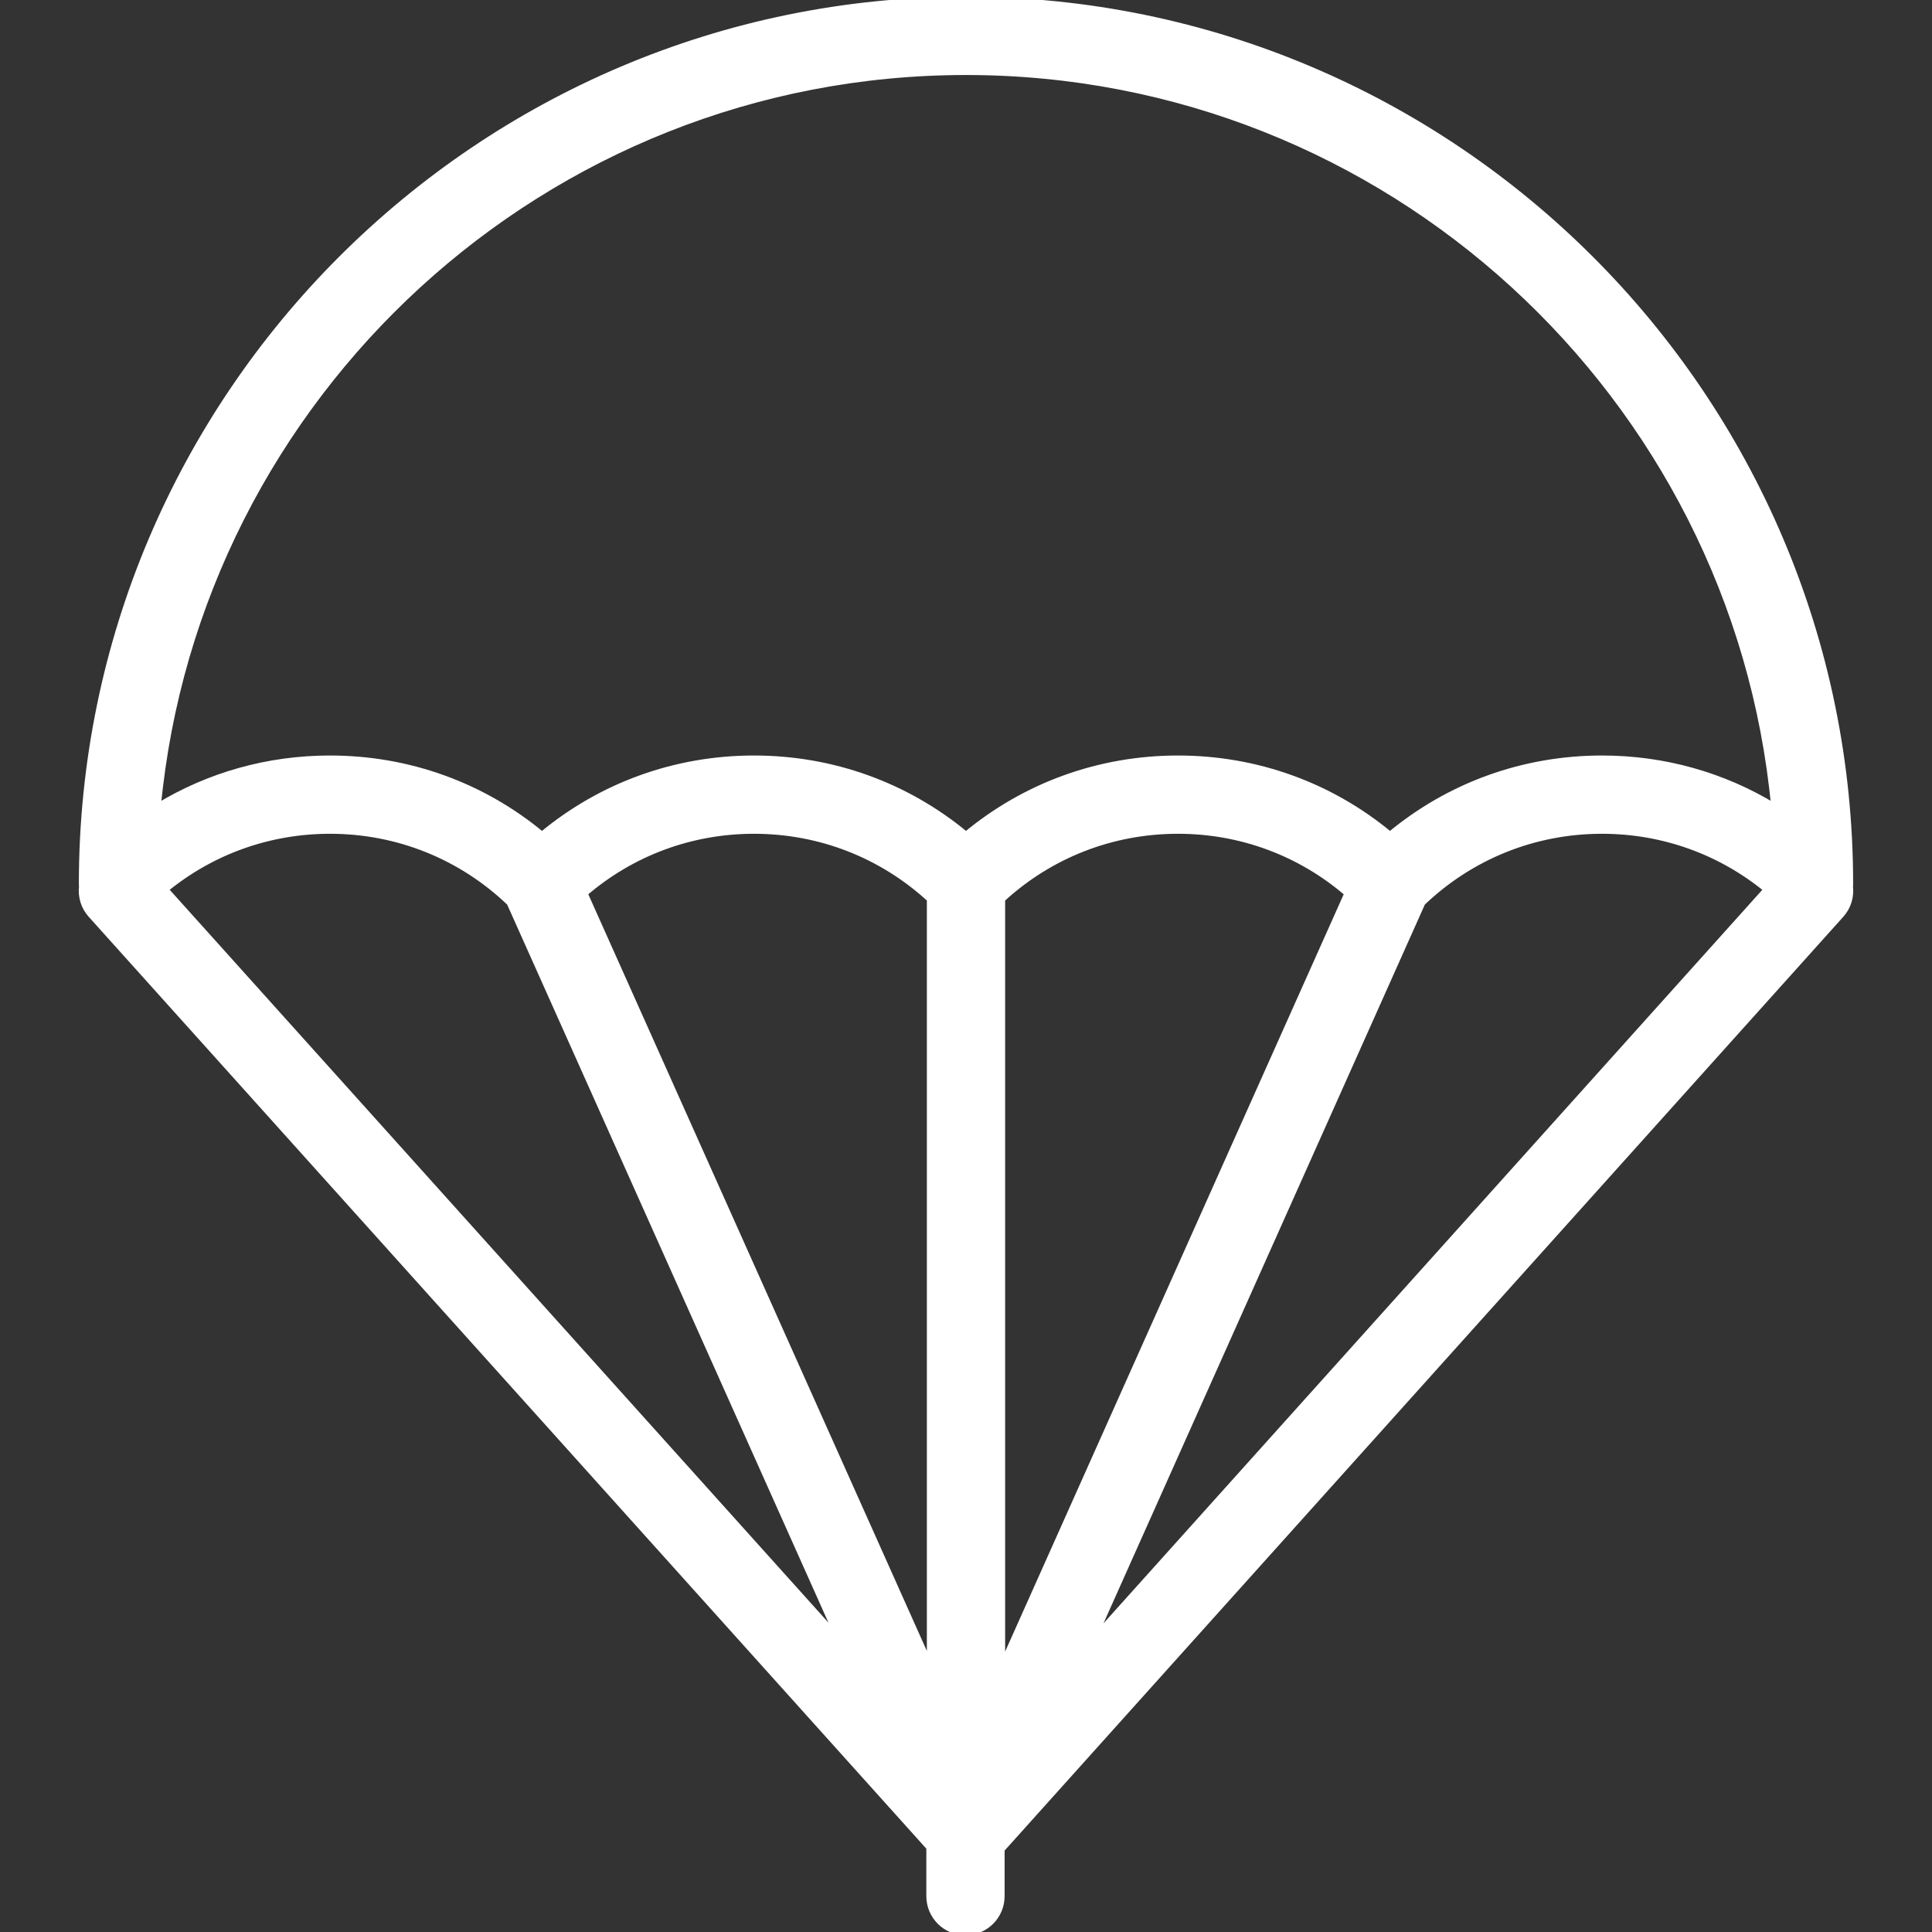 <svg fill="#ffffff" height="200px" width="200px" version="1.1" id="Capa_1" xmlns="http://www.w3.org/2000/svg" xmlns:xlink="http://www.w3.org/1999/xlink" viewBox="0 0 296.179 296.179" xml:space="preserve" stroke="#ffffff"><rect x="0" y="0" width="296.179" height="296.179" fill="#333333" stroke="none"/><g id="SVGRepo_bgCarrier" stroke-width="0"></g><g id="SVGRepo_tracerCarrier" stroke-linecap="round" stroke-linejoin="round"></g><g id="SVGRepo_iconCarrier"> <path d="M283.568,135.915c0.008-0.1,0.013-0.201,0.015-0.303c0-0.023,0.003-0.047,0.004-0.07c0-0.014,0.002-0.028,0.002-0.042 c0-74.715-60.785-135.5-135.5-135.5s-135.5,60.785-135.5,135.5c0,0.14,0.011,0.277,0.021,0.415 c-0.169,1.506,0.261,3.072,1.354,4.288l128.545,143.011v7.465c0,3.038,2.462,5.5,5.5,5.5c3.038,0,5.5-2.462,5.5-5.5v-7.177 l128.706-143.3C283.308,138.986,283.737,137.42,283.568,135.915z M25.294,136.352c7.115-5.849,15.943-9.032,25.295-9.032 c10.379,0,20.114,3.922,27.576,11.059l50.597,113.085L25.294,136.352z M142.589,255.434l-53.01-118.478 c7.234-6.233,16.342-9.636,26.01-9.636c10.113,0,19.617,3.718,27,10.509V255.434z M167.414,251.56l50.602-113.182 c7.462-7.136,17.195-11.058,27.574-11.058c9.353,0,18.182,3.184,25.298,9.034L167.414,251.56z M153.589,255.53v-117.7 c7.383-6.792,16.887-10.51,27-10.51c9.669,0,18.777,3.404,26.012,9.637L153.589,255.53z M245.59,116.32 C245.589,116.32,245.59,116.32,245.59,116.32c-12.029,0-23.387,4.122-32.5,11.704c-9.114-7.583-20.47-11.704-32.5-11.704 c-0.001,0,0,0,0,0c-12.029,0-23.386,4.122-32.5,11.704c-9.114-7.583-20.47-11.704-32.5-11.704c-0.001,0,0,0,0,0 c-12.029,0-23.386,4.122-32.5,11.704c-9.114-7.583-20.47-11.704-32.5-11.704c-9.488,0-18.556,2.565-26.436,7.368 C30.123,60.559,83.424,11,148.089,11c64.665,0,117.967,49.559,123.936,112.688C264.145,118.885,255.077,116.32,245.59,116.32z"></path> </g></svg>